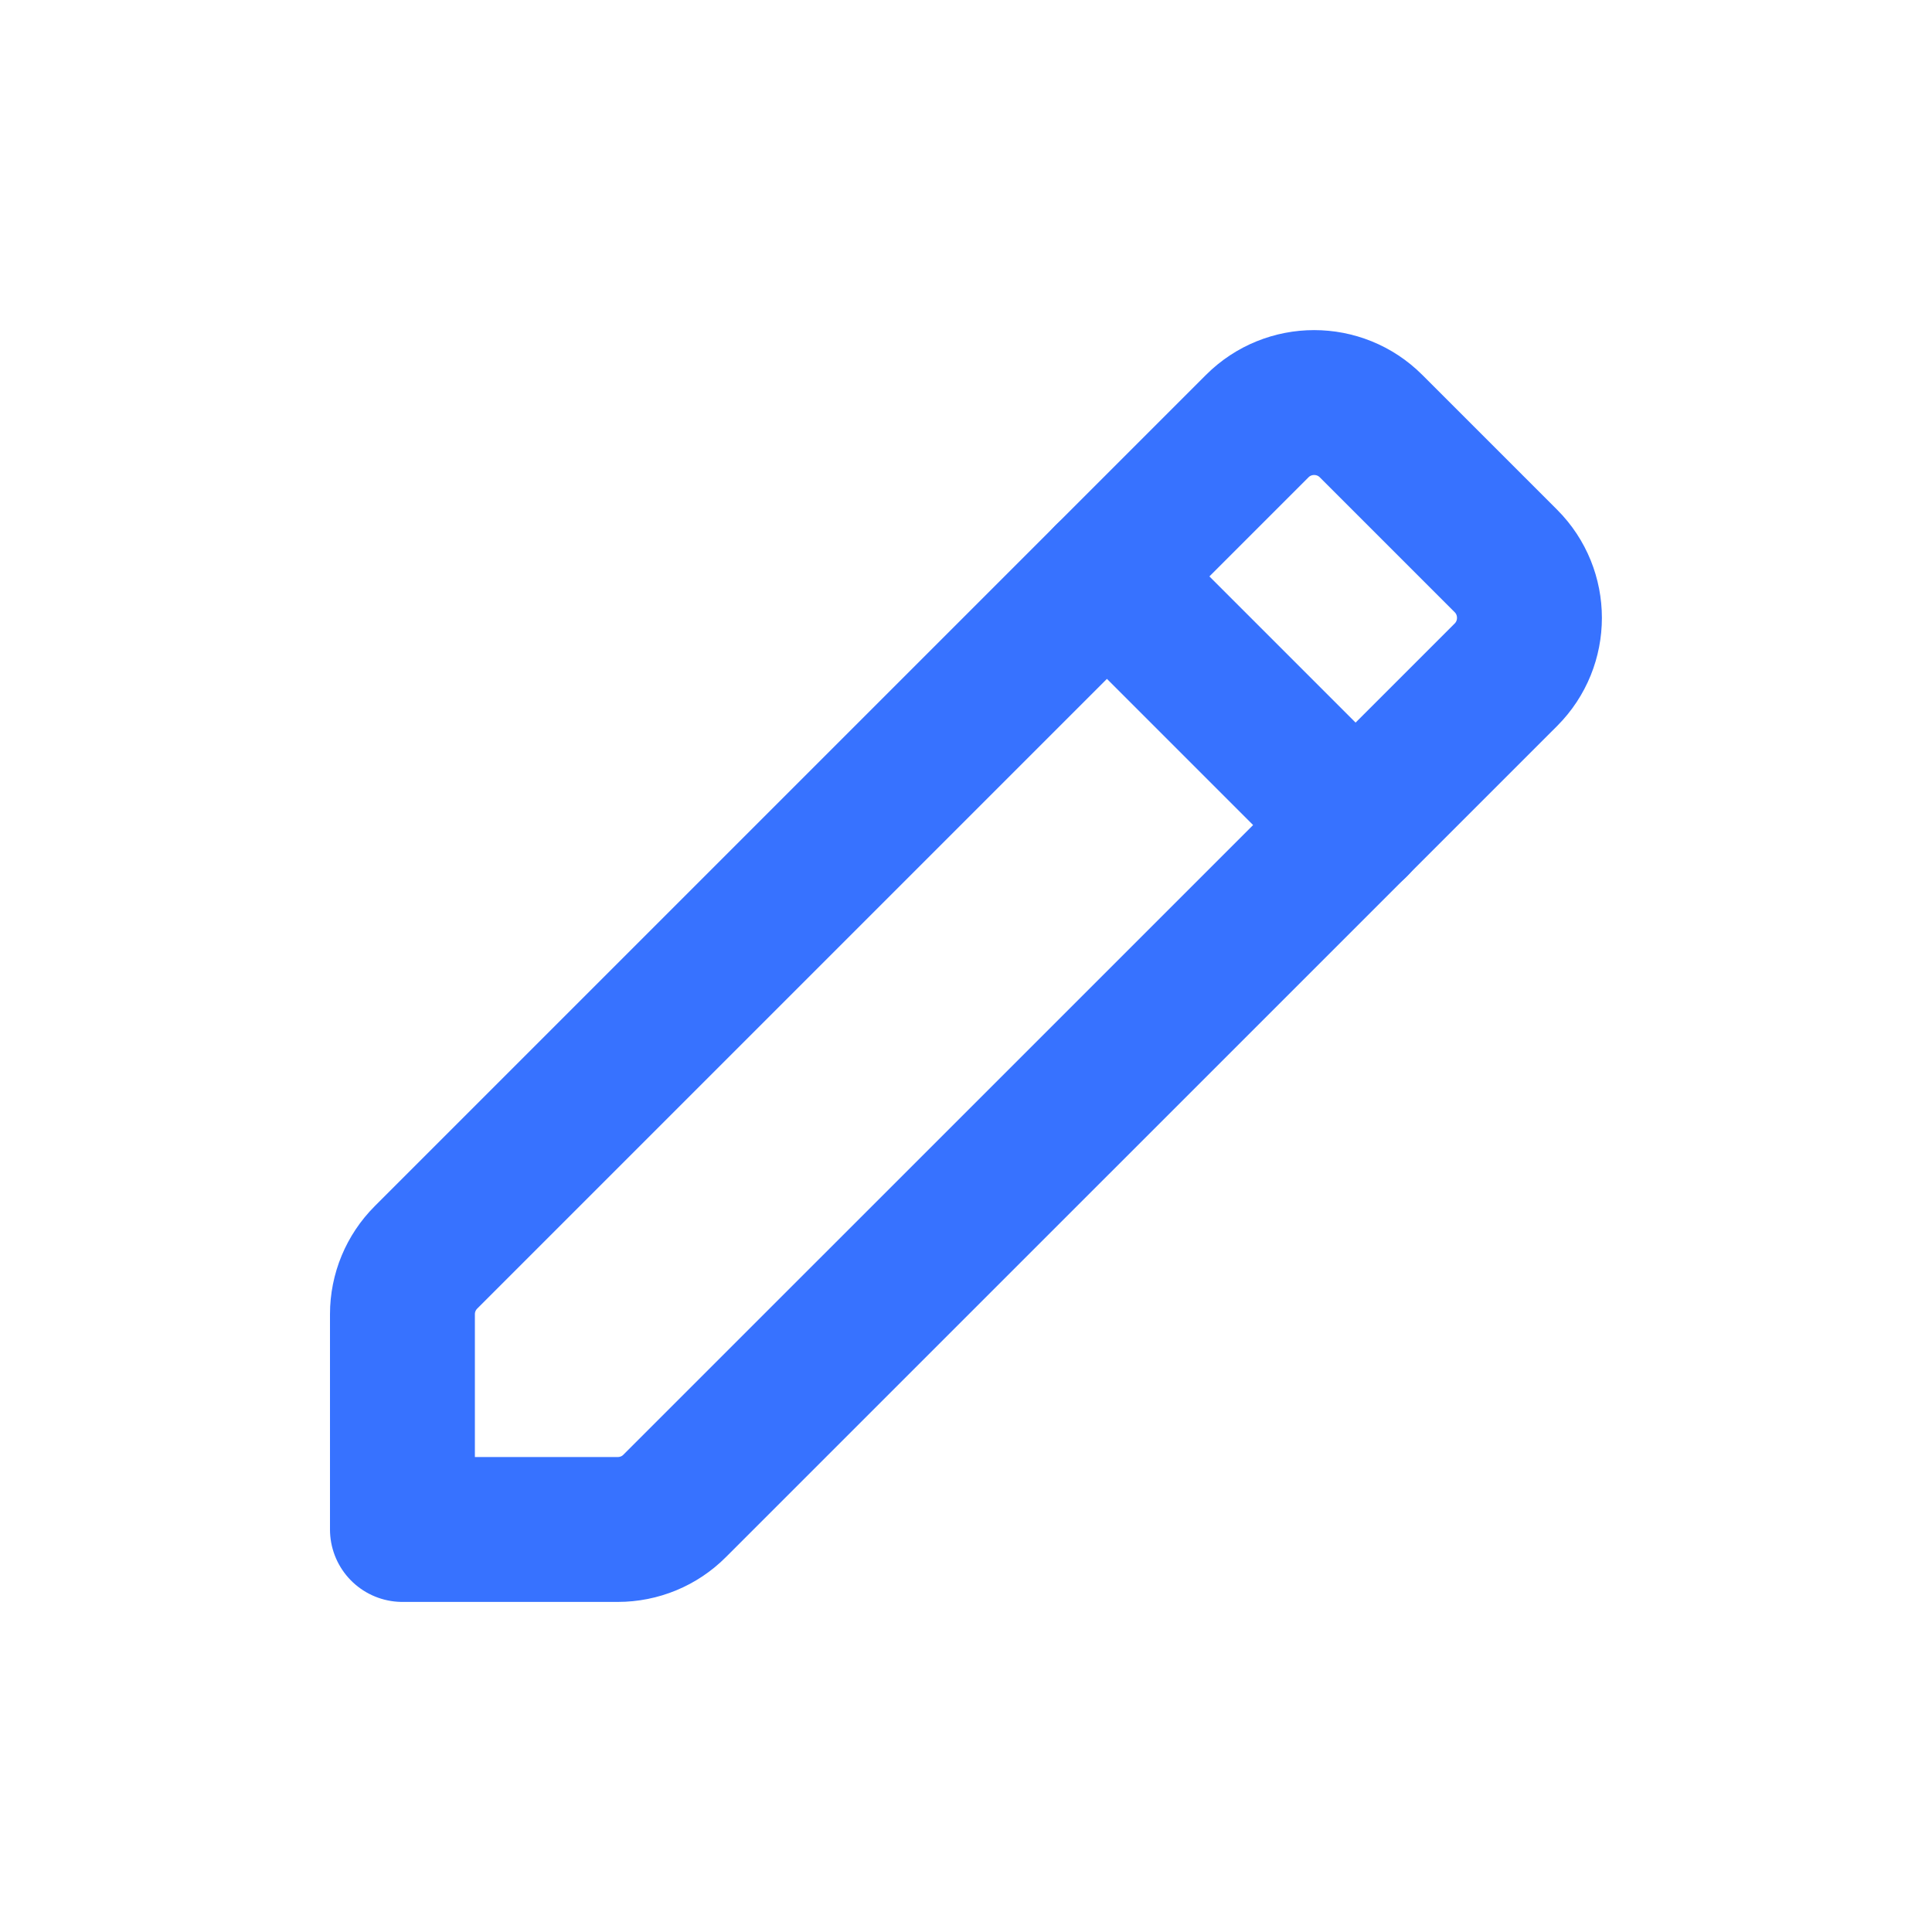 <svg width="20" height="20" viewBox="0 0 20 20" fill="none" xmlns="http://www.w3.org/2000/svg">
<path fill-rule="evenodd" clip-rule="evenodd" d="M4.41 13.016L13.015 4.411C13.34 4.086 13.868 4.086 14.193 4.411L15.589 5.807C15.914 6.132 15.914 6.66 15.589 6.985L6.984 15.589C6.828 15.746 6.616 15.833 6.395 15.833H4.166V13.604C4.166 13.383 4.254 13.172 4.41 13.016Z" stroke="#3772FF" stroke-width="1.5" stroke-linecap="round" stroke-linejoin="round"/>
<path d="M11.459 5.967L14.034 8.542" stroke="#3772FF" stroke-width="1.5" stroke-linecap="round" stroke-linejoin="round"/>
</svg>
